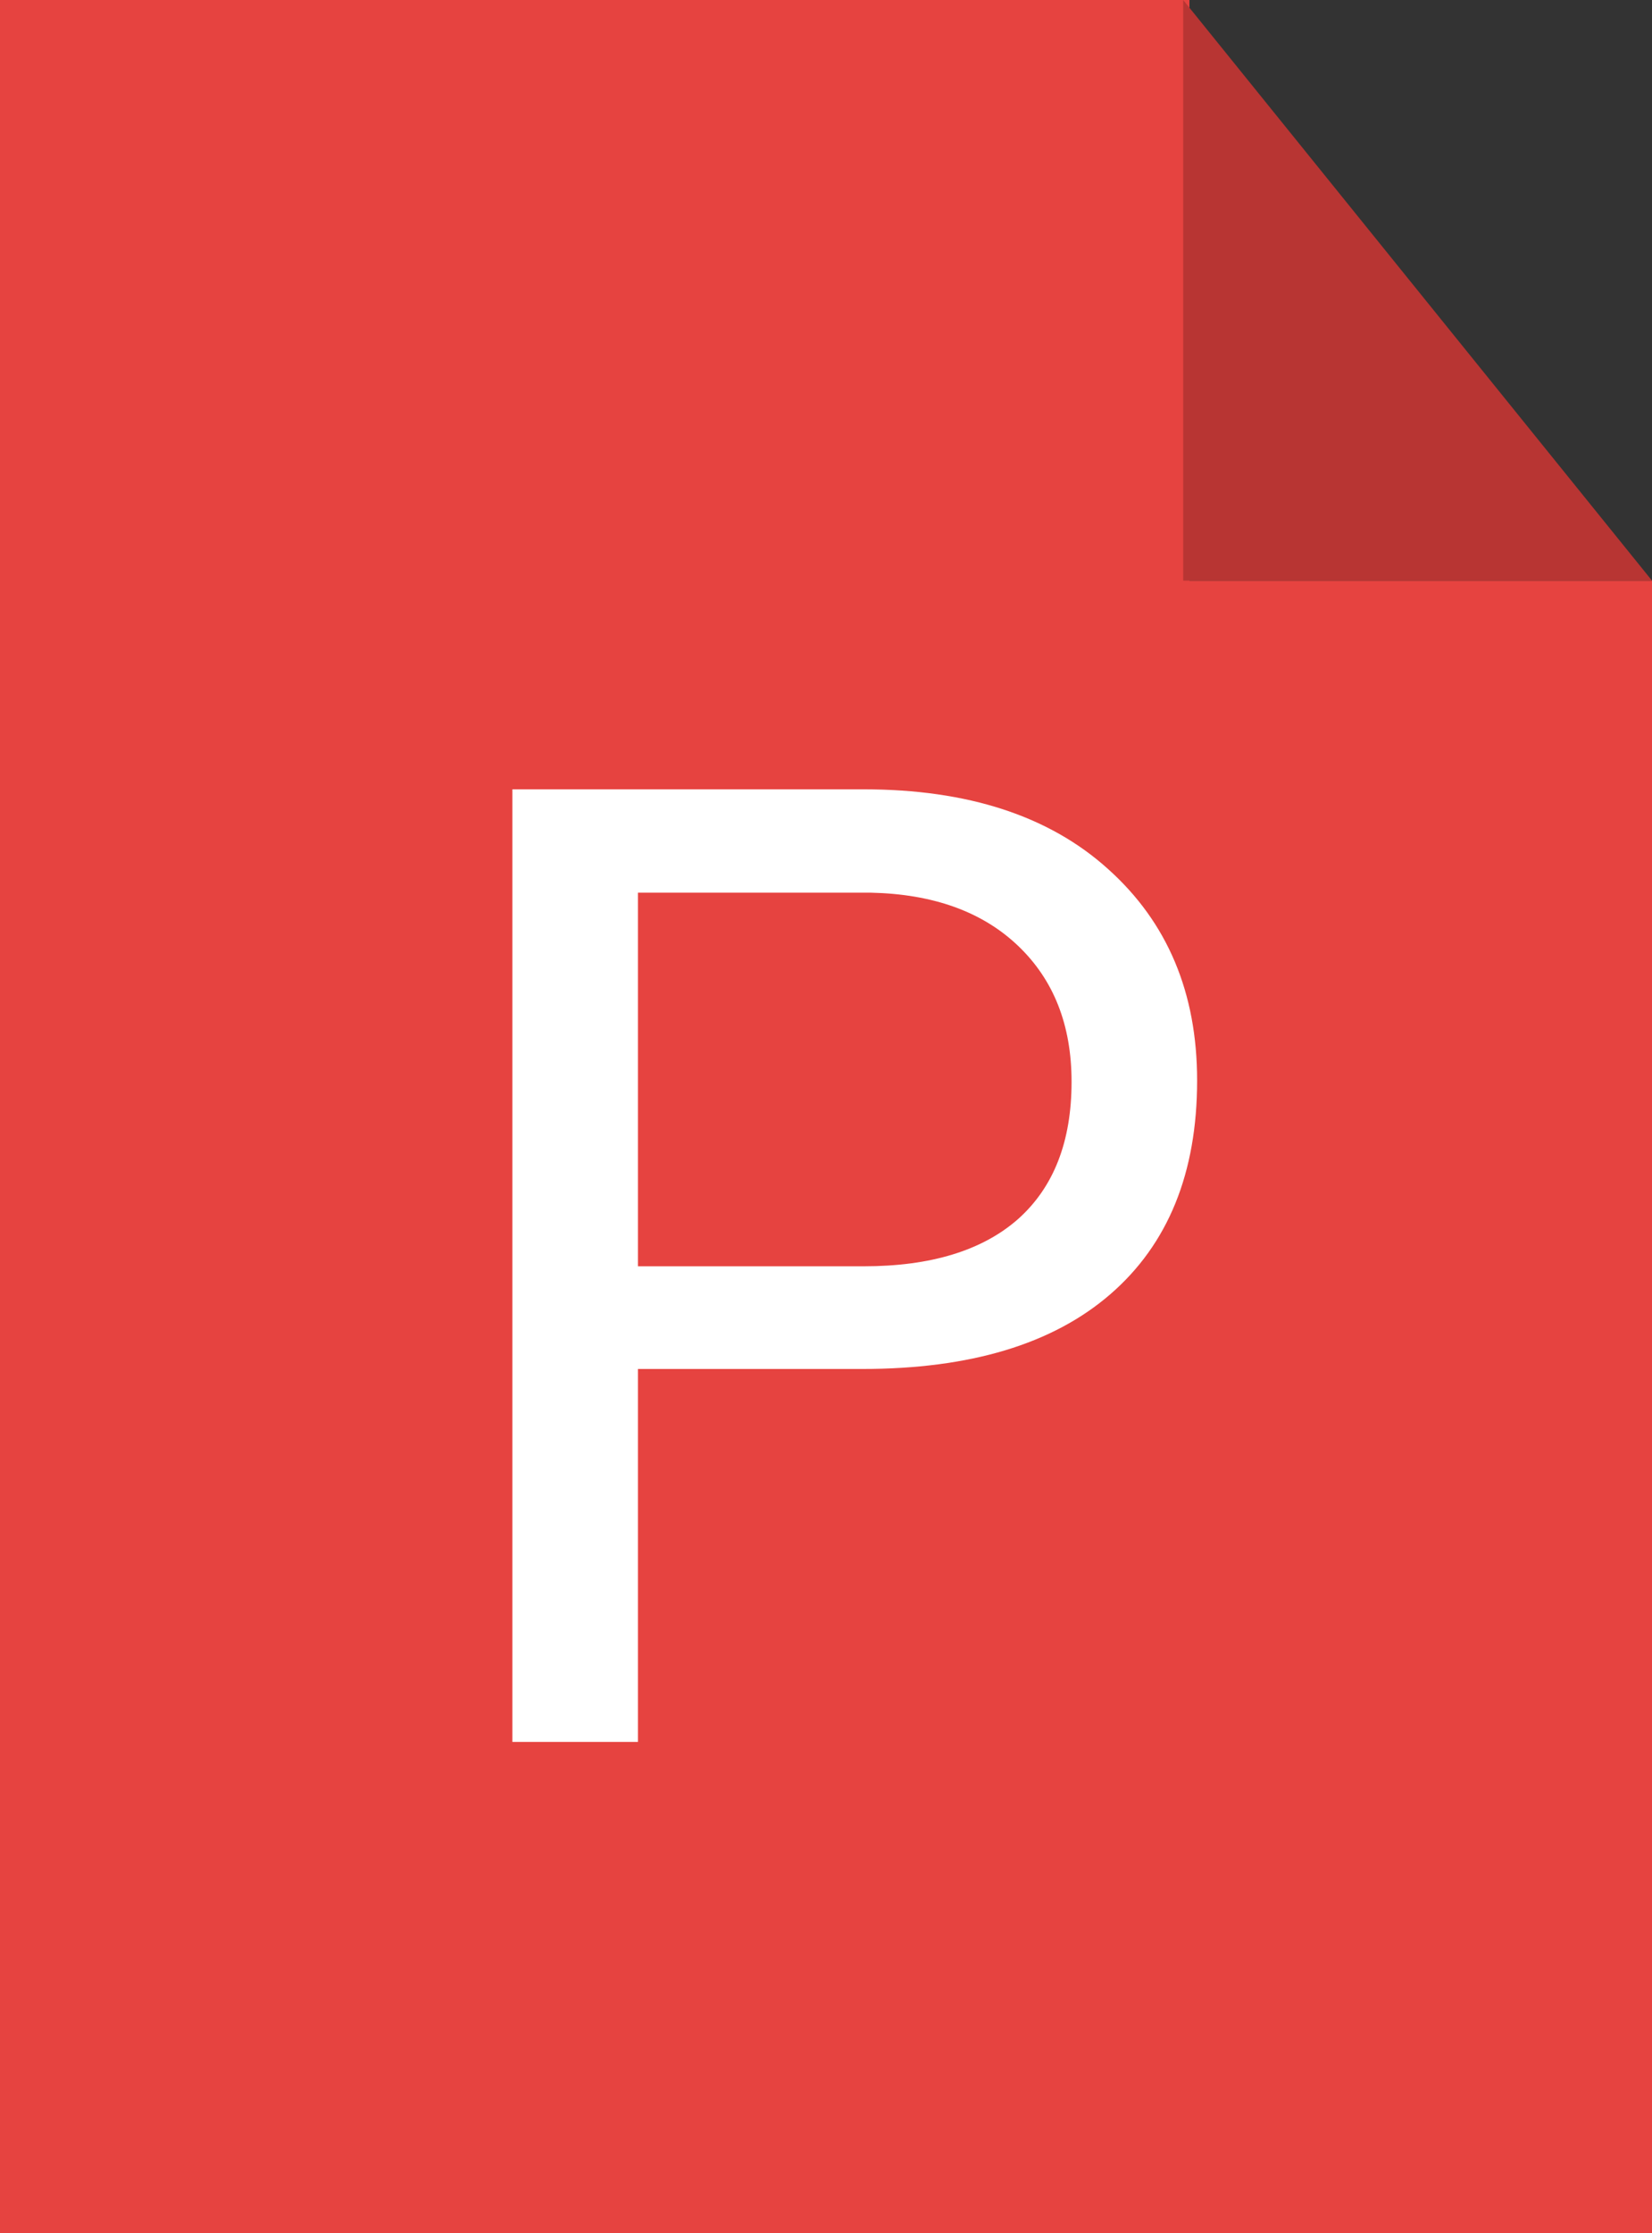 <svg width="37" height="50" viewBox="0 0 37 50" fill="none" xmlns="http://www.w3.org/2000/svg">
<rect x="0" y="0" width="37" height="50" fill="#333333" stroke="none"/>
<path fill-rule="evenodd" clip-rule="evenodd" d="M26.64 0H0V50H37V13H26.64V0Z" fill="#E64340"/>
<path d="M26.5 0L37 13H26.5V0Z" fill="#B83533"/>
<path d="M14.288 30.65V39H11.476V17.672H19.342C21.676 17.672 23.502 18.268 24.82 19.459C26.148 20.65 26.812 22.227 26.812 24.19C26.812 26.261 26.163 27.857 24.864 28.98C23.575 30.094 21.725 30.65 19.312 30.65H14.288ZM14.288 28.351H19.342C20.846 28.351 21.998 27.999 22.799 27.296C23.6 26.583 24 25.558 24 24.22C24 22.95 23.6 21.935 22.799 21.173C21.998 20.411 20.899 20.016 19.503 19.986H14.288V28.351Z" fill="white"/>
</svg>

